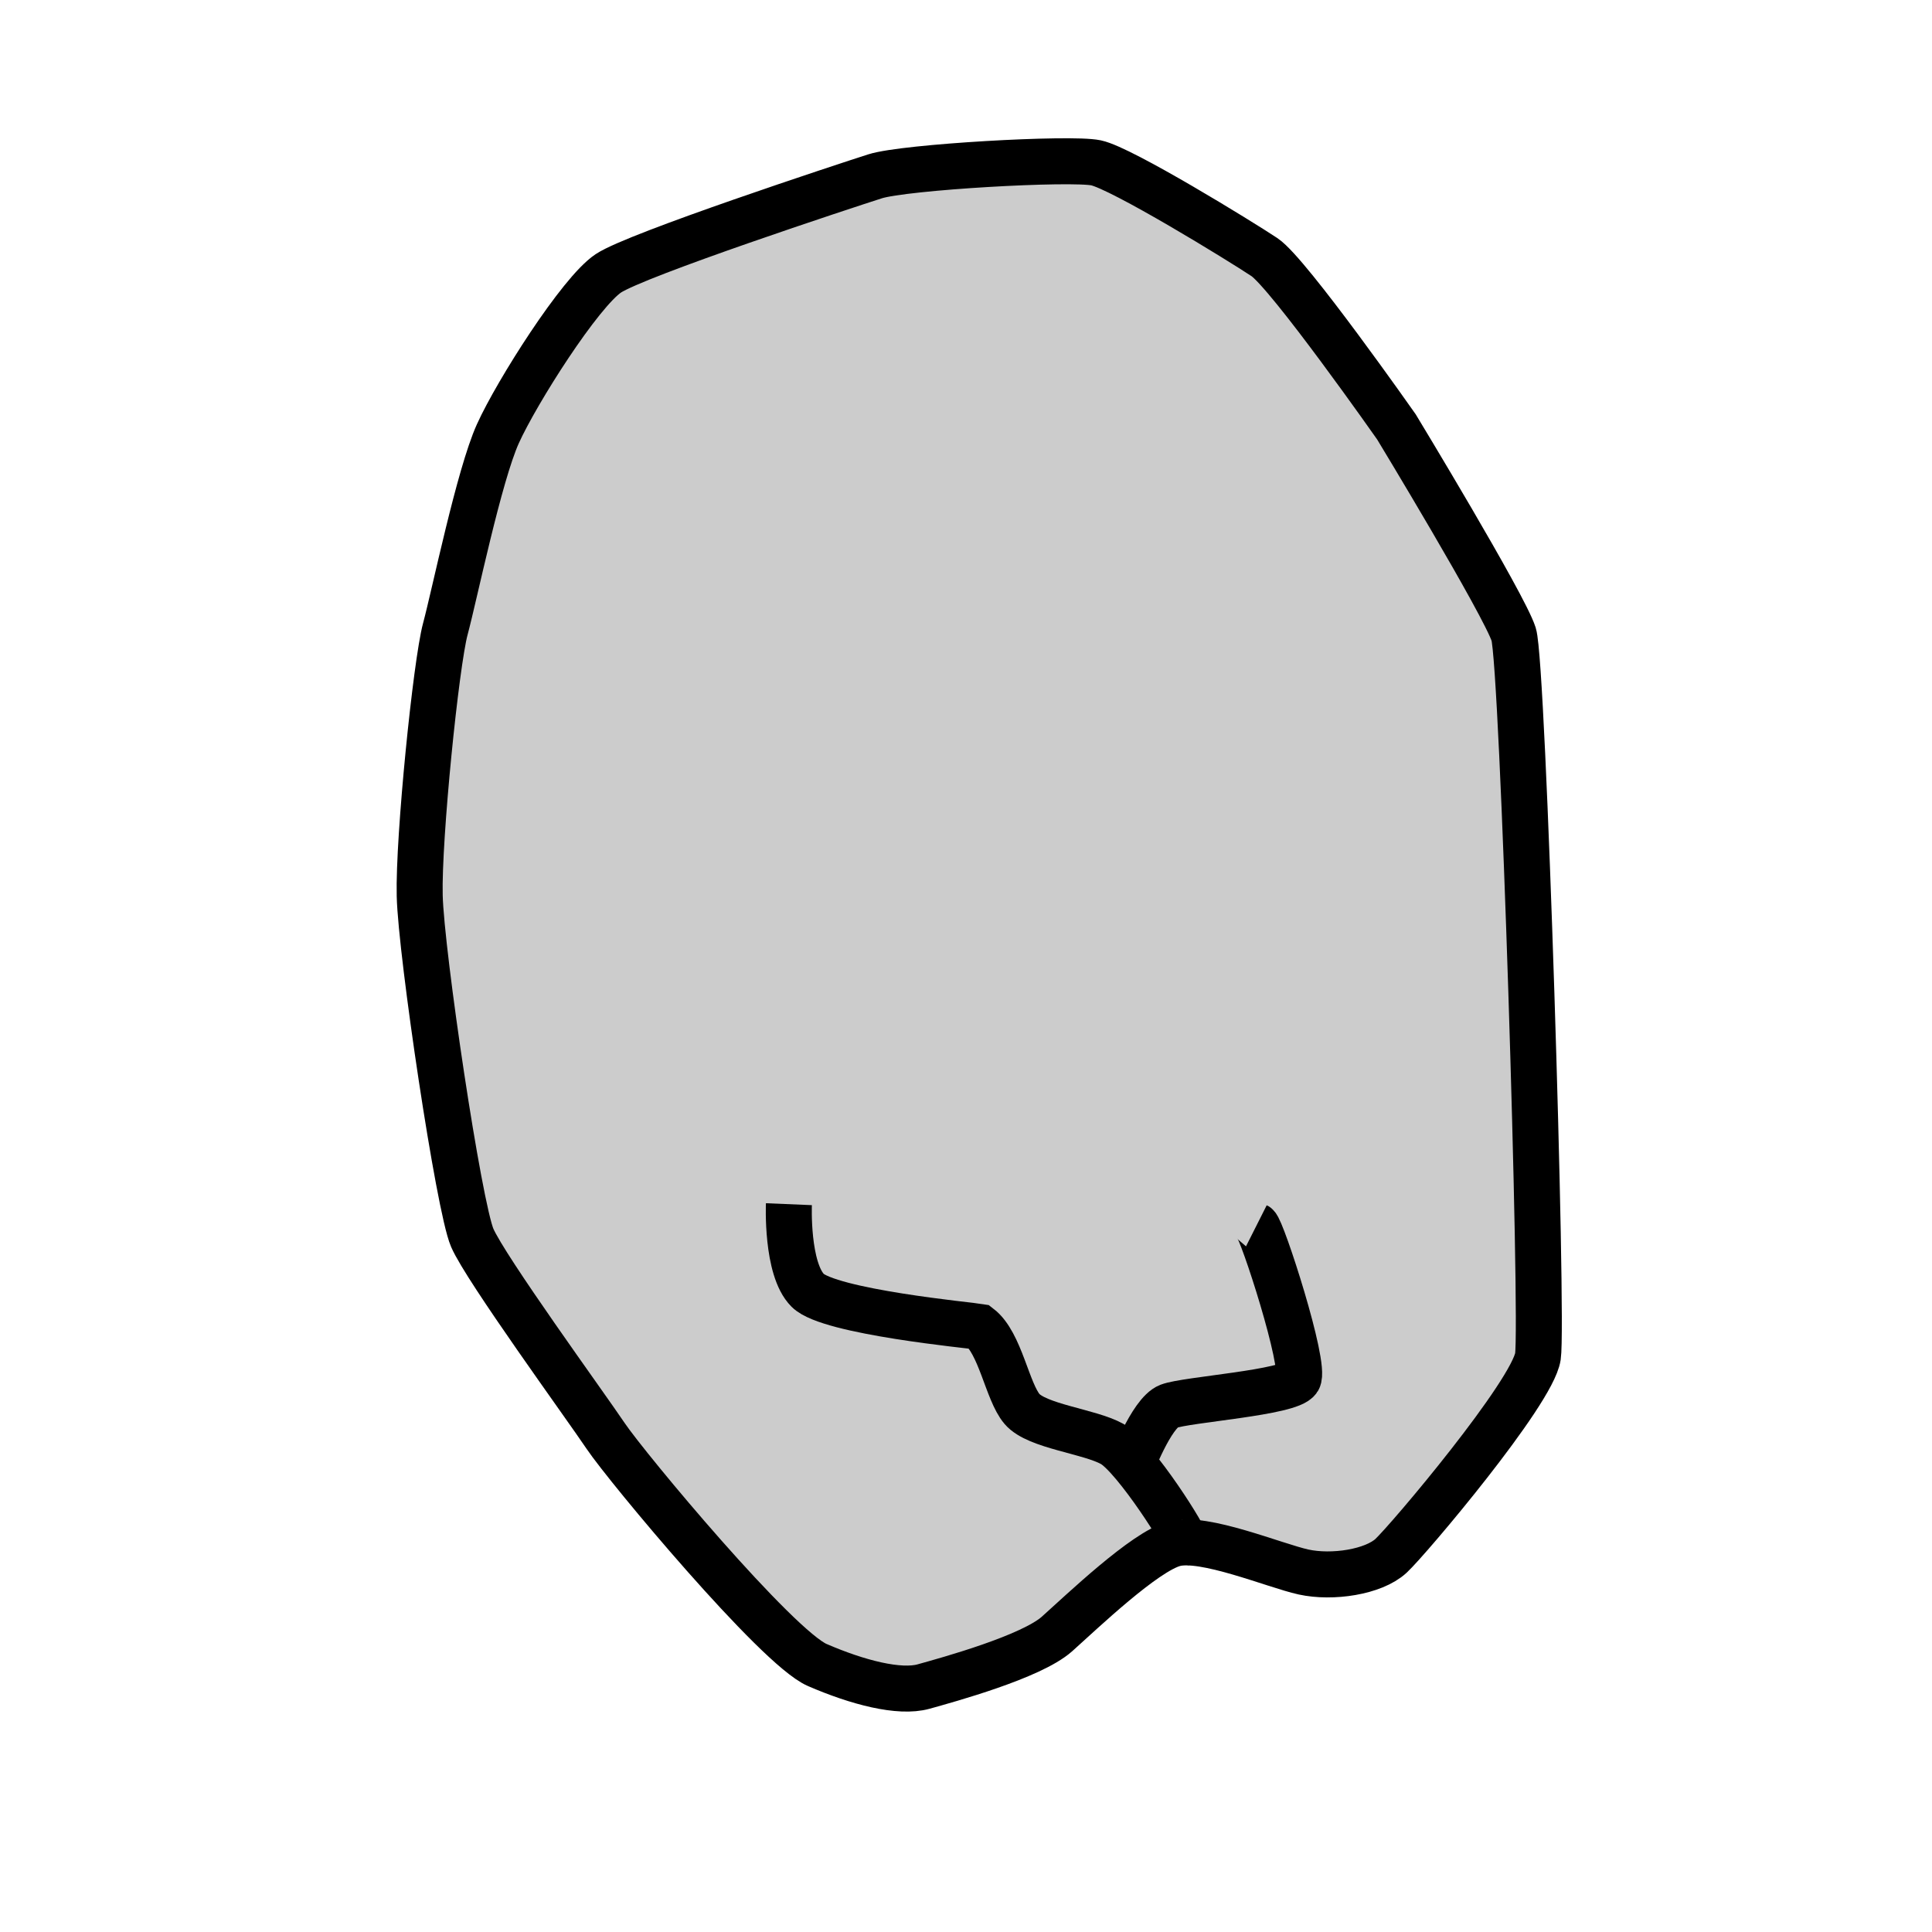 <?xml version="1.0" encoding="utf-8"?>
<!-- Generator: Adobe Illustrator 16.0.0, SVG Export Plug-In . SVG Version: 6.00 Build 0)  -->
<!DOCTYPE svg PUBLIC "-//W3C//DTD SVG 1.1//EN" "http://www.w3.org/Graphics/SVG/1.1/DTD/svg11.dtd">
<svg version="1.1" id="Слой_1" xmlns="http://www.w3.org/2000/svg" xmlns:xlink="http://www.w3.org/1999/xlink" x="0px" y="0px"
	 width="42px" height="42px" viewBox="0 0 42 42" enable-background="new 0 0 42 42" xml:space="preserve">
<path fill="#CCCCCC" stroke="#000000" stroke-miterlimit="10" d="M19.024,3.833c0.644-0.205,4.246-0.41,4.803-0.293
	s3.134,1.699,3.661,2.05s2.869,3.69,2.869,3.69s2.344,3.865,2.549,4.51s0.645,14.908,0.527,15.698s-2.813,3.982-3.193,4.334
	c-0.38,0.352-1.275,0.489-1.902,0.352c-0.628-0.138-2.168-0.79-2.813-0.614c-0.645,0.175-1.99,1.463-2.547,1.961
	s-2.373,0.996-2.9,1.143s-1.434-0.088-2.313-0.469s-4.136-4.291-4.599-4.979s-2.606-3.631-2.899-4.305s-1.113-6.18-1.143-7.439
	s0.355-5.05,0.557-5.799s0.732-3.338,1.143-4.246s1.787-3.076,2.401-3.485S18.381,4.038,19.024,3.833z"/>
<path fill="none" stroke="#000000" stroke-miterlimit="10" d="M17.15,26.178c0,0-0.059,1.406,0.41,1.875
	c0.468,0.468,3.561,0.761,3.728,0.79c0.46,0.352,0.606,1.405,0.929,1.786s1.461,0.483,1.962,0.762s1.669,2.131,1.583,2.141"/>
<path fill="none" stroke="#000000" stroke-miterlimit="10" d="M27.313,26.646c0.117,0.059,1.084,3.045,0.908,3.338
	s-2.432,0.439-2.813,0.586s-0.826,1.34-0.826,1.34"/>
<g>
</g>
<g>
</g>
<g>
</g>
<g>
</g>
<g>
</g>
<g>
</g>
<g>
</g>
<g>
</g>
<g>
</g>
<g>
</g>
<g>
</g>
<g>
</g>
<g>
</g>
<g>
</g>
<g>
</g>
</svg>
